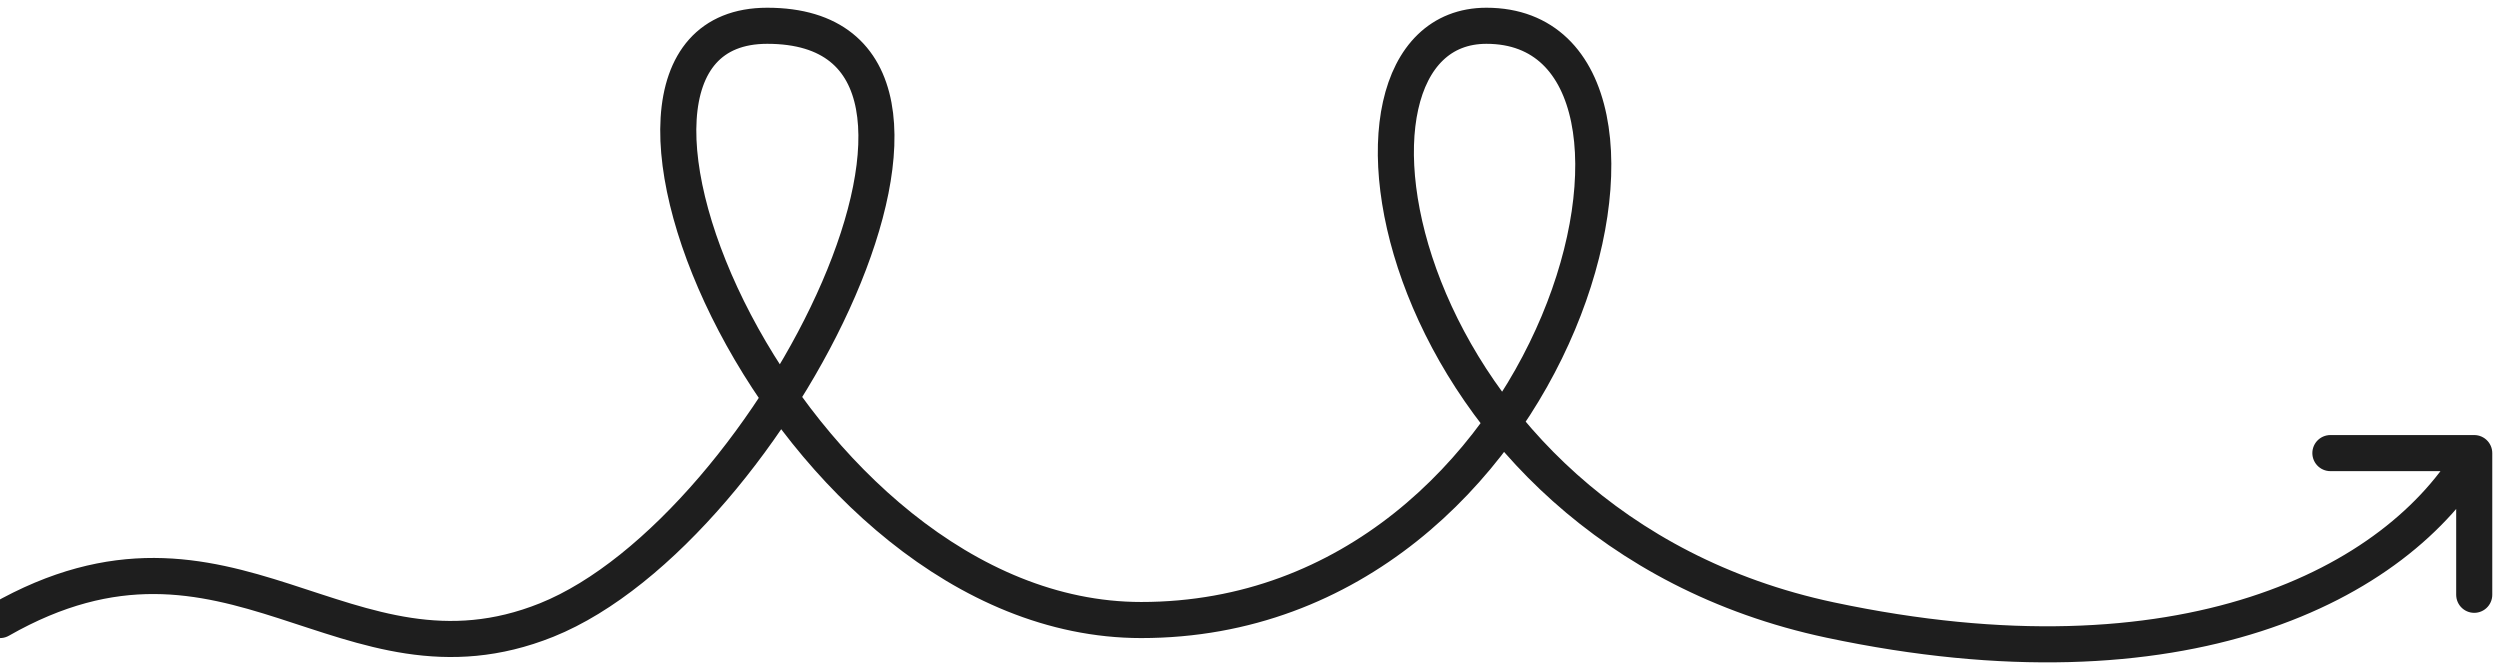 <svg width="97" height="26" viewBox="0 0 97 26" fill="none" xmlns="http://www.w3.org/2000/svg">
<path d="M96 17.58C93.023 22.704 84.679 26.958 71.012 24.057C53.928 20.43 50.535 1 57.674 1C66.599 1 60.651 24.057 44.279 24.057C30.512 24.057 20.837 1 29.767 1C39.814 1 29.976 20.537 21.209 24.057C13.395 27.194 8.93 18.962 -4.37303e-07 24.057M96 17.58L90.419 17.58M96 17.58L96 23.078" stroke="#1E1E1E" stroke-width="1.4" stroke-linecap="round" stroke-linejoin="round"/>
</svg>
